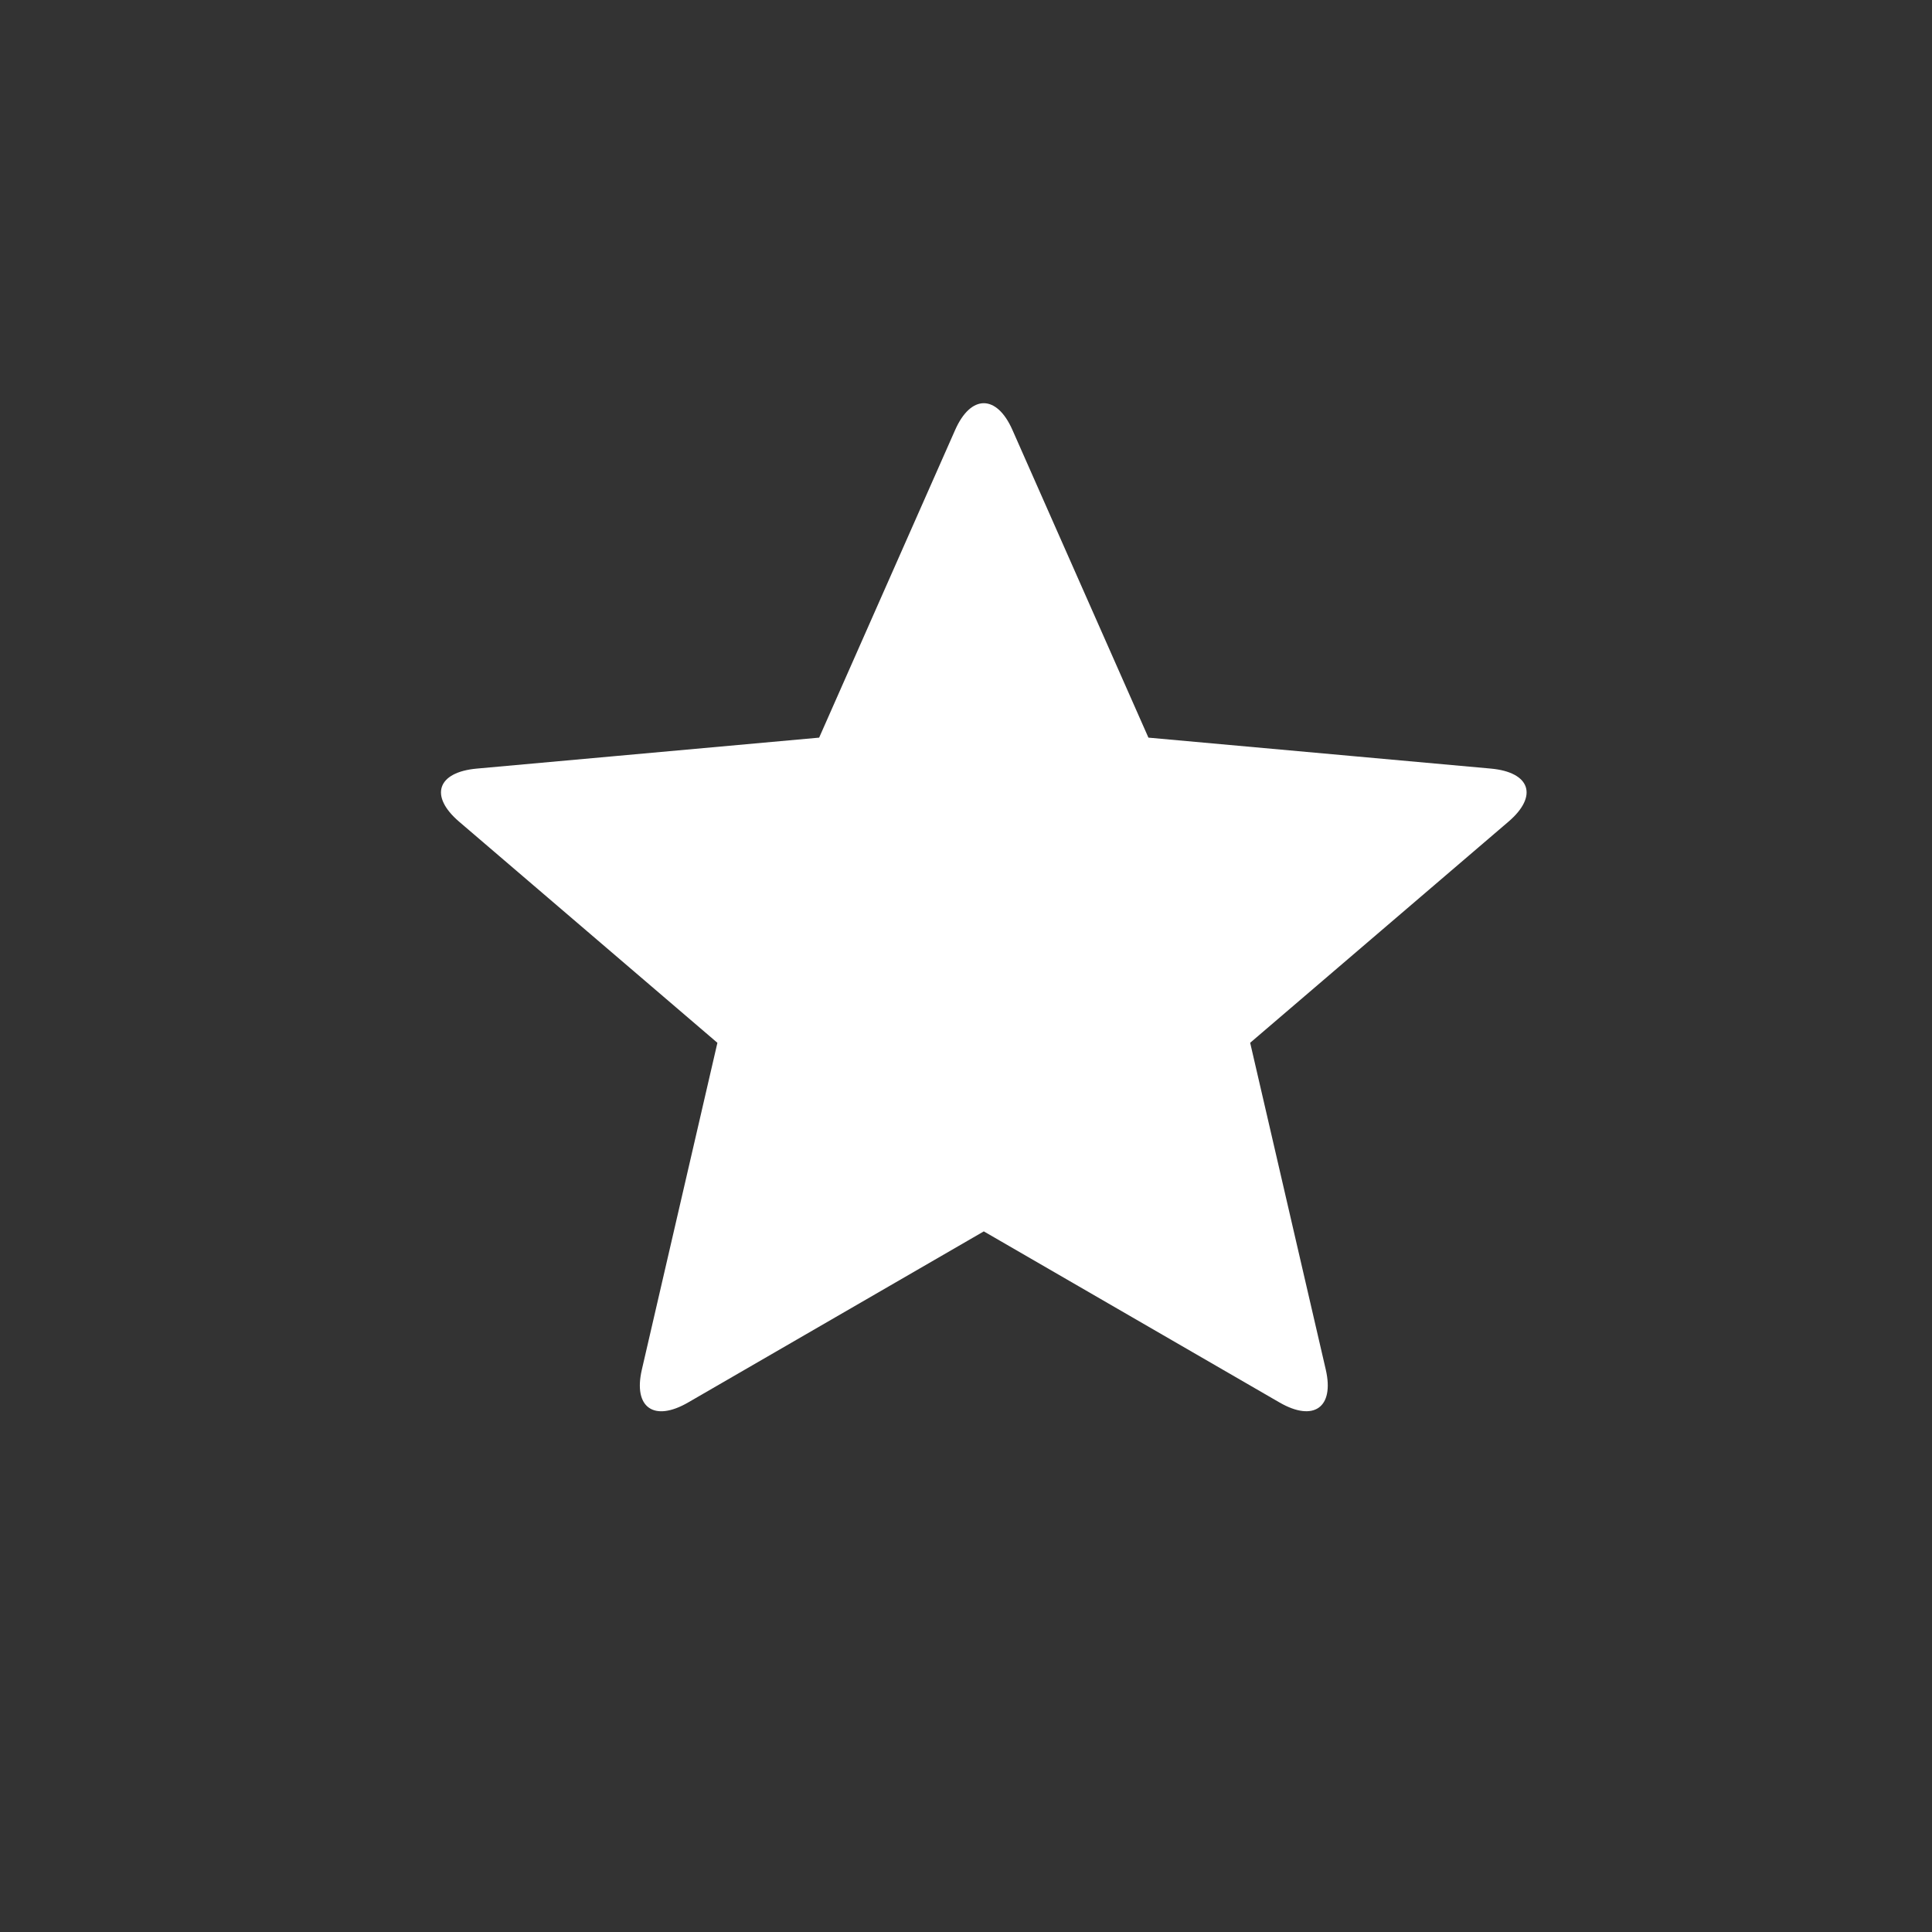 <svg width="1800" height="1800" viewBox="0 0 1800 1800" fill="none" xmlns="http://www.w3.org/2000/svg">
<rect x="0" y="0" width="1800" height="1800" fill="#333333" stroke="none"/>
<path d="M1179.57 1035.6L1164.75 971.54L1215.33 928.24C1215.36 928.21 1215.38 928.18 1215.41 928.17L1352.24 811.04L1405.45 765.49C1433.28 741.65 1425.85 719.42 1388.94 716.07L1263.01 704.69L1069.96 687.24L993.26 513.71L943.25 400.55C928.59 367.36 904.57 367.36 889.9 400.55L839.88 513.71L763.18 687.24L570.12 704.7L444.22 716.08C407.29 719.43 399.87 741.67 427.74 765.53L617.73 928.18C617.75 928.2 617.76 928.21 617.78 928.23L668.39 971.56L653.6 1035.55C653.59 1035.59 653.58 1035.64 653.58 1035.67L597.99 1276.08C589.83 1311.35 609.25 1325.1 641.14 1306.64L828.41 1198.28L916.59 1147.25L1083.3 1243.71L1192.04 1306.62C1223.91 1325.06 1243.33 1311.33 1235.21 1276.11L1207.38 1155.86L1179.59 1035.67C1179.59 1035.63 1179.57 1035.62 1179.57 1035.6Z" fill="white"/>
</svg>
